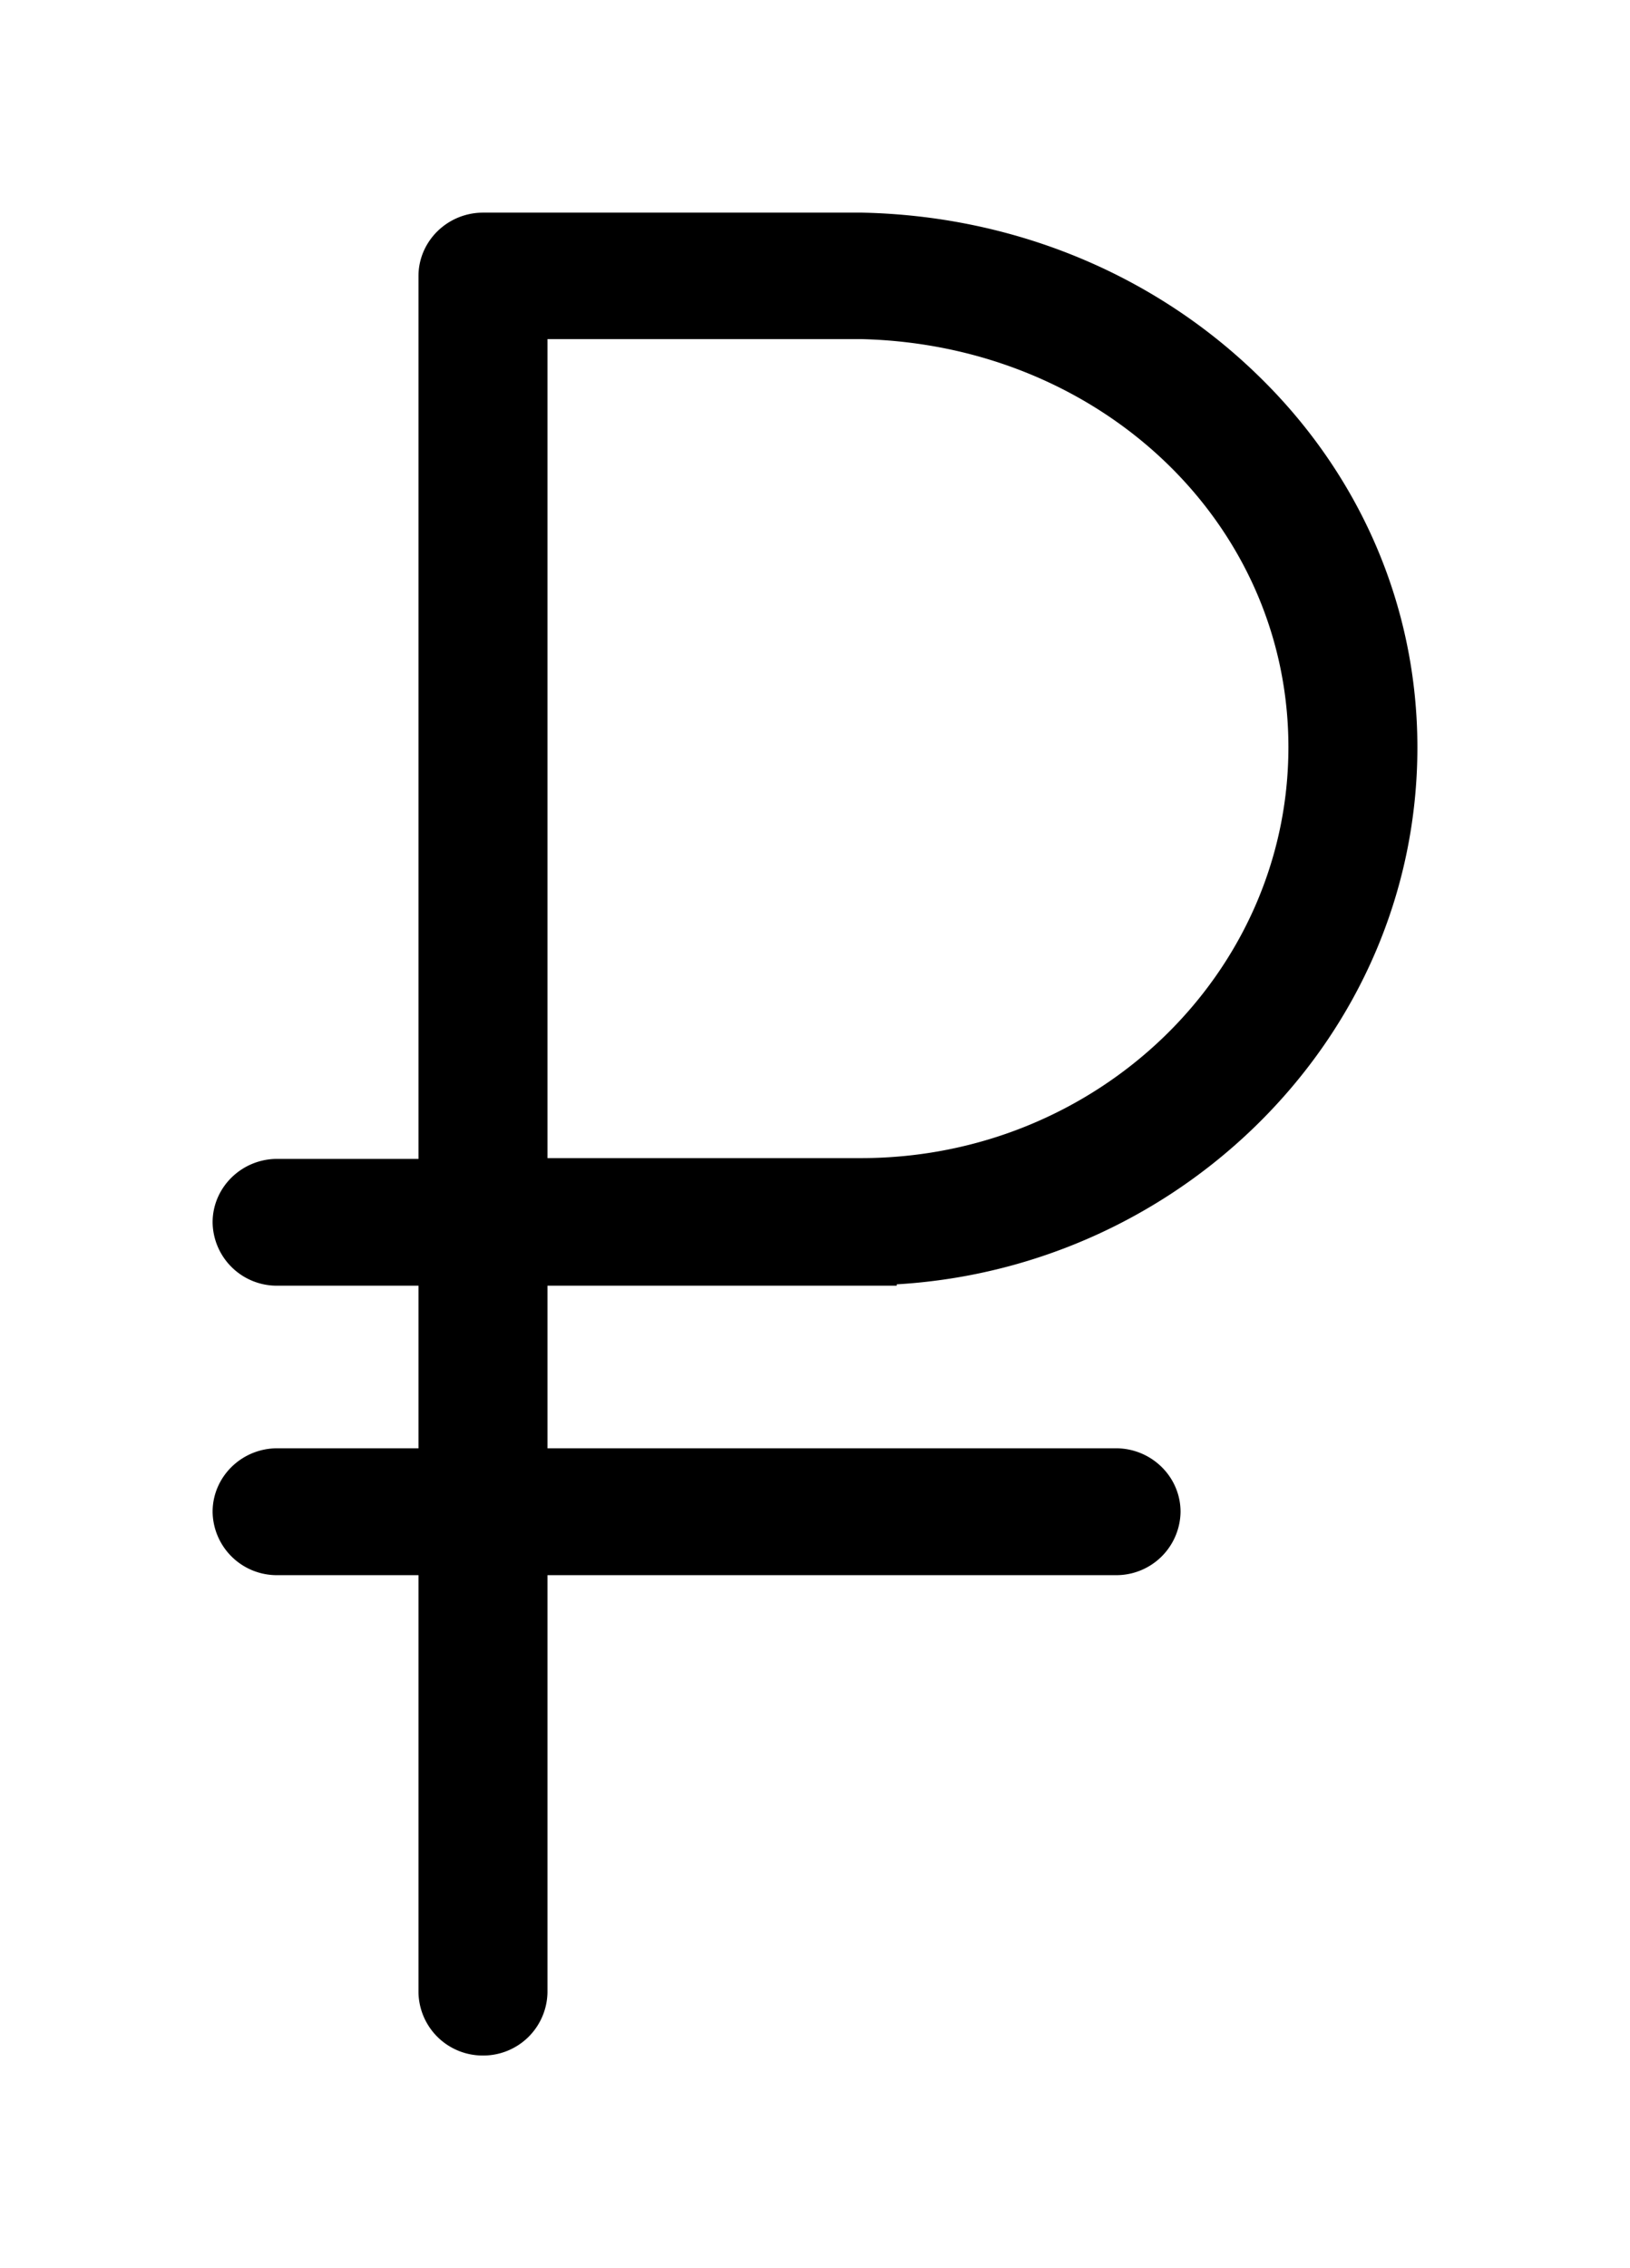 <svg xmlns="http://www.w3.org/2000/svg" width="23" height="32">
    <path fill-rule="evenodd" stroke="#000" d="M17.361 15.535a7.418 7.418 0 0 1-5.207 2.098v.006H7.225v3.294h8.523c.224 0 .41.179.41.395a.406.406 0 0 1-.41.395H7.225v6.382a.406.406 0 0 1-.41.395.406.406 0 0 1-.41-.395v-6.382H3.91a.406.406 0 0 1-.41-.395c0-.216.186-.395.41-.395h2.495v-3.294H3.91a.406.406 0 0 1-.41-.395c0-.215.186-.394.41-.394h2.495V3.894c0-.215.186-.394.41-.394h5.344c1.975.042 3.818.79 5.197 2.11C18.74 6.93 19.5 8.683 19.5 10.545c0 1.874-.76 3.648-2.139 4.99zM12.148 4.284H7.225v12.555h4.923c3.605 0 6.532-2.825 6.532-6.298 0-3.432-2.867-6.178-6.532-6.257z"/>
</svg>

